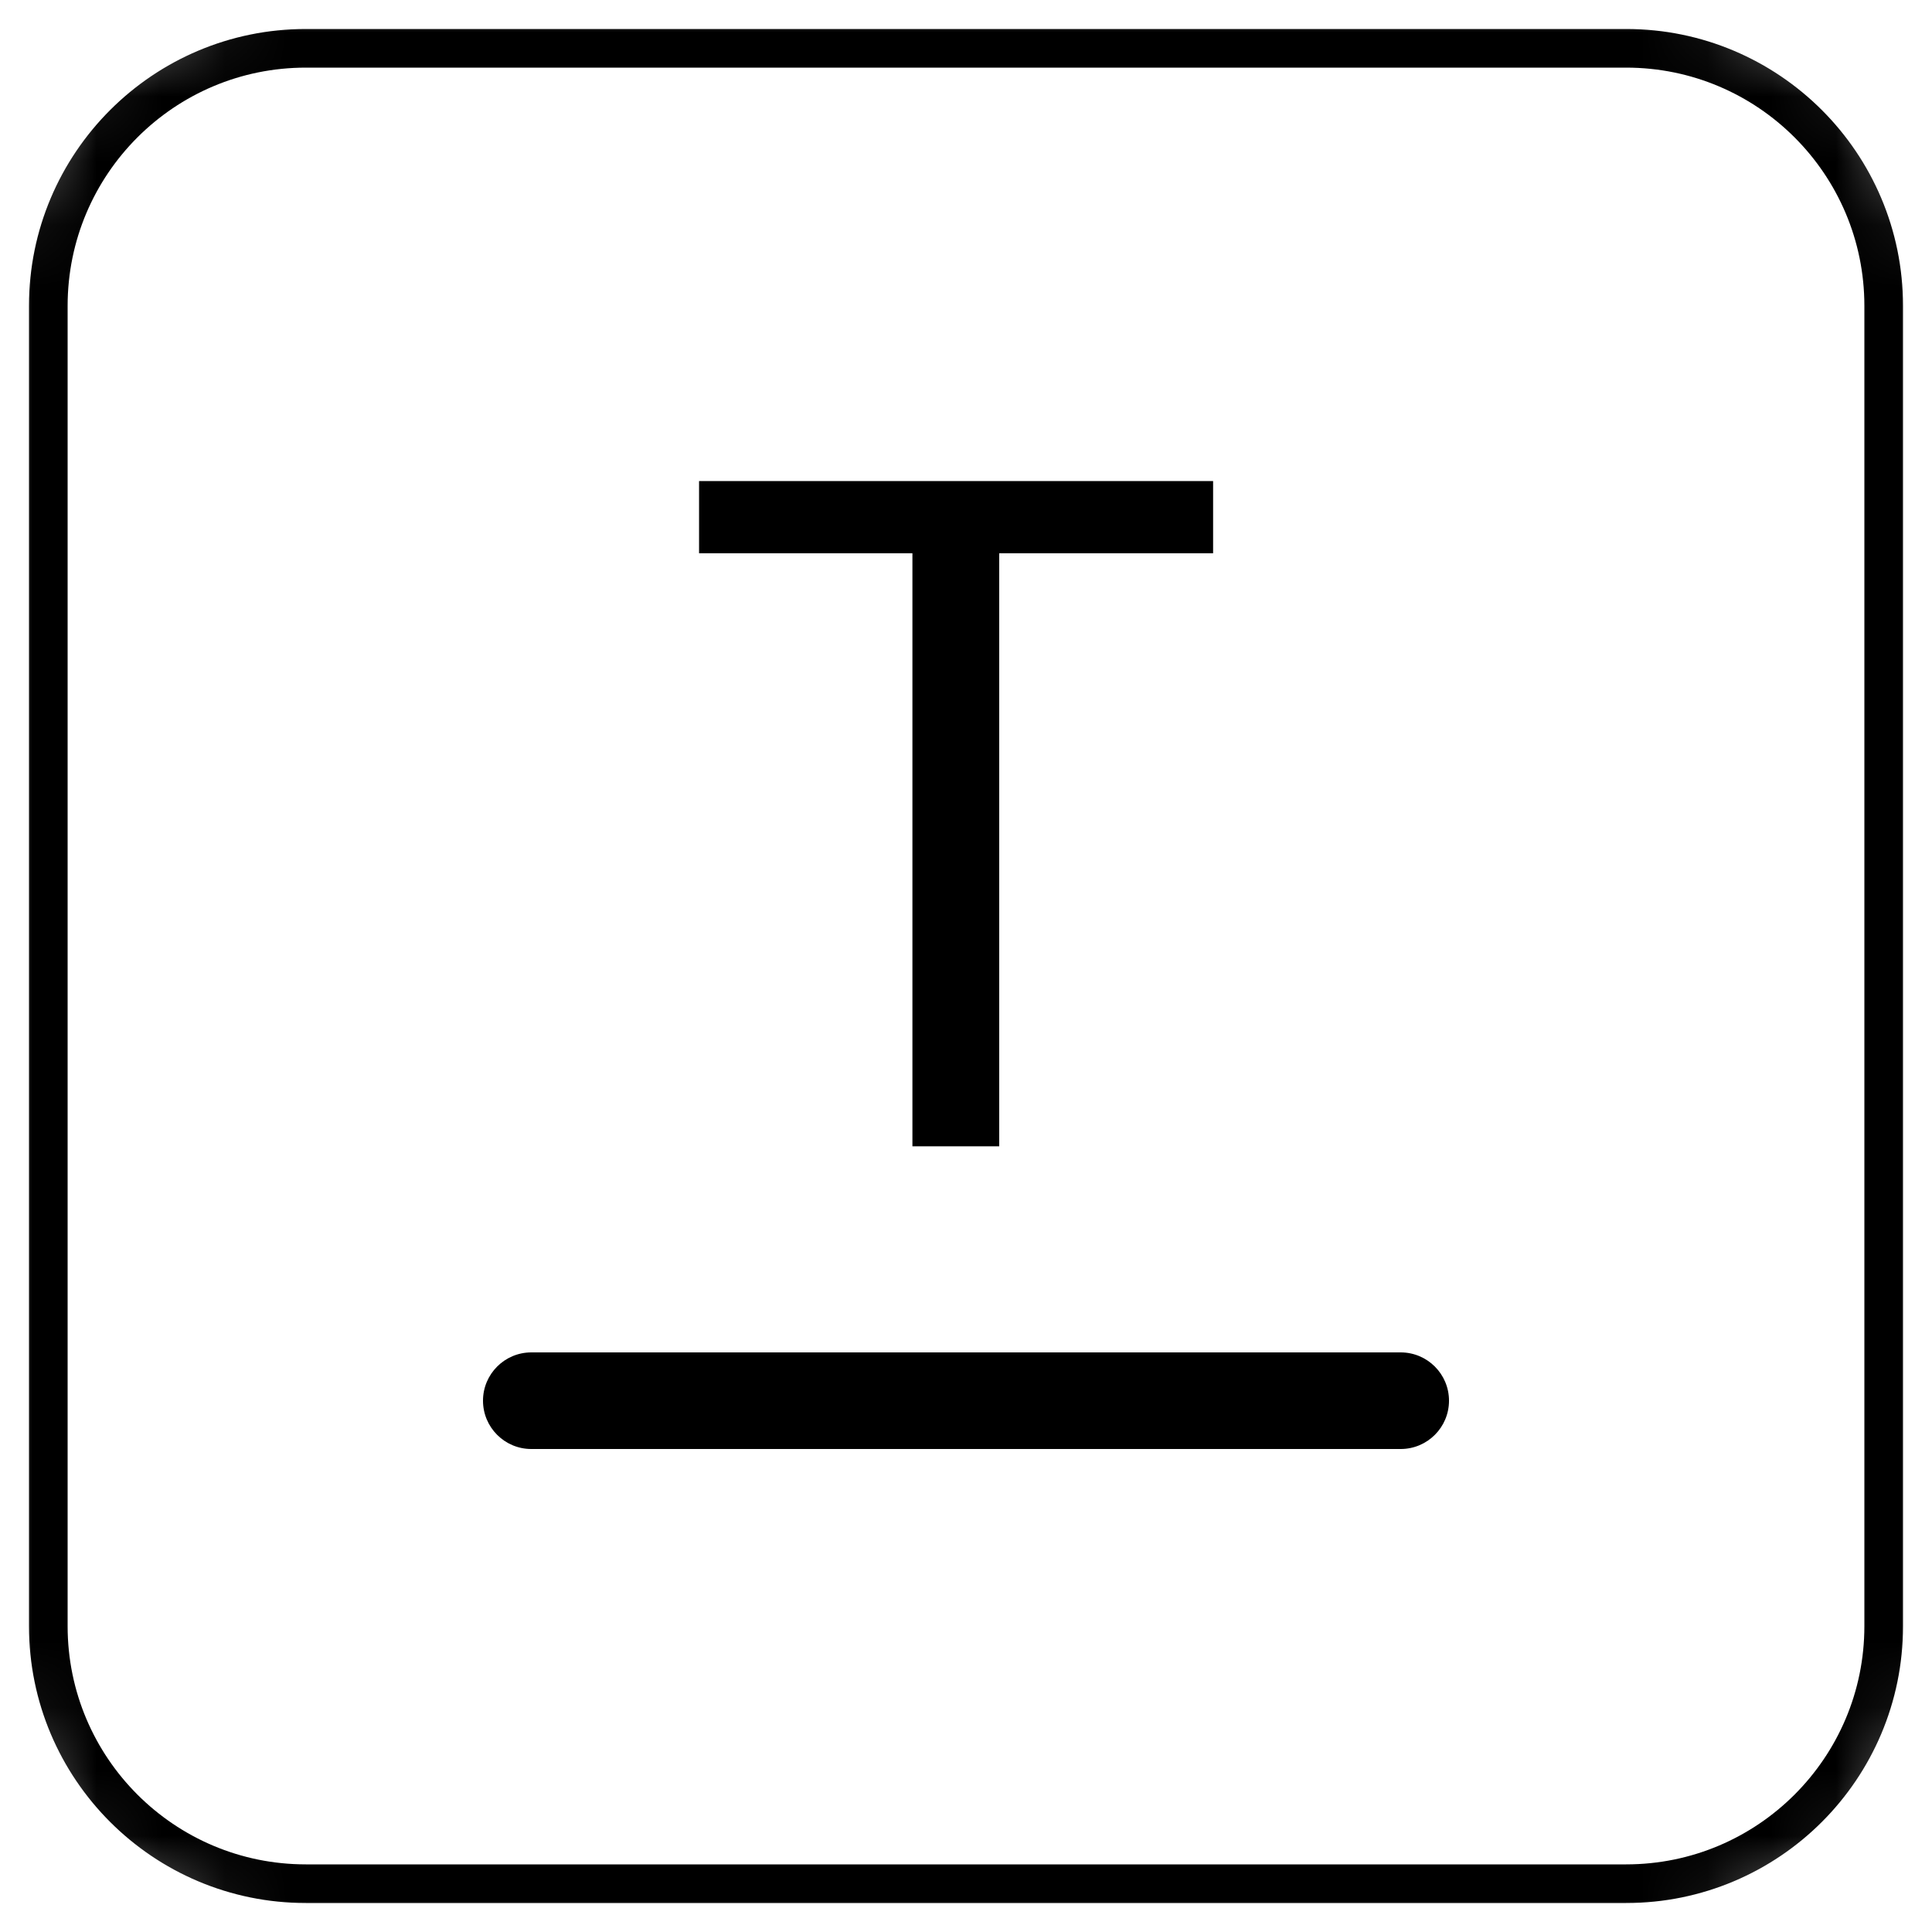 <svg width="30" height="30" viewBox="0 0 30 30" fill="none" xmlns="http://www.w3.org/2000/svg">
<g clip-path="url(#clip0_51_843)">
<mask id="mask0_51_843" style="mask-type:luminance" maskUnits="userSpaceOnUse" x="0" y="0" width="30" height="30">
<path d="M26 0H4C1.791 0 0 1.791 0 4V26C0 28.209 1.791 30 4 30H26C28.209 30 30 28.209 30 26V4C30 1.791 28.209 0 26 0Z" fill="white"/>
</mask>
<g mask="url(#mask0_51_843)">
<mask id="mask1_51_843" style="mask-type:luminance" maskUnits="userSpaceOnUse" x="0" y="0" width="30" height="30">
<path d="M30 0H0V30H30V0Z" fill="white"/>
</mask>
<g mask="url(#mask1_51_843)">
<path d="M29.25 4.75C29.25 2.541 27.459 0.75 25.25 0.75H4.75C2.541 0.75 0.75 2.541 0.75 4.75V25.25C0.75 27.459 2.541 29.25 4.75 29.25H25.25C27.459 29.25 29.25 27.459 29.25 25.25V4.75Z" stroke="black" stroke-width="0.6"/>
<path d="M22.5 21.75C22.5 21.336 22.164 21 21.75 21H8.25C7.836 21 7.5 21.336 7.5 21.75C7.5 22.164 7.836 22.5 8.25 22.5H21.75C22.164 22.5 22.5 22.164 22.5 21.75Z" fill="black"/>
</g>
</g>
<path d="M15.516 7.47V17.8H14.168V7.47H15.516ZM18.837 7.47V8.591H10.855V7.47H18.837Z" fill="black"/>
</g>
<defs>
<clipPath id="clip0_51_843">
<rect width="30" height="30" fill="white"/>
</clipPath>
</defs>
</svg>
